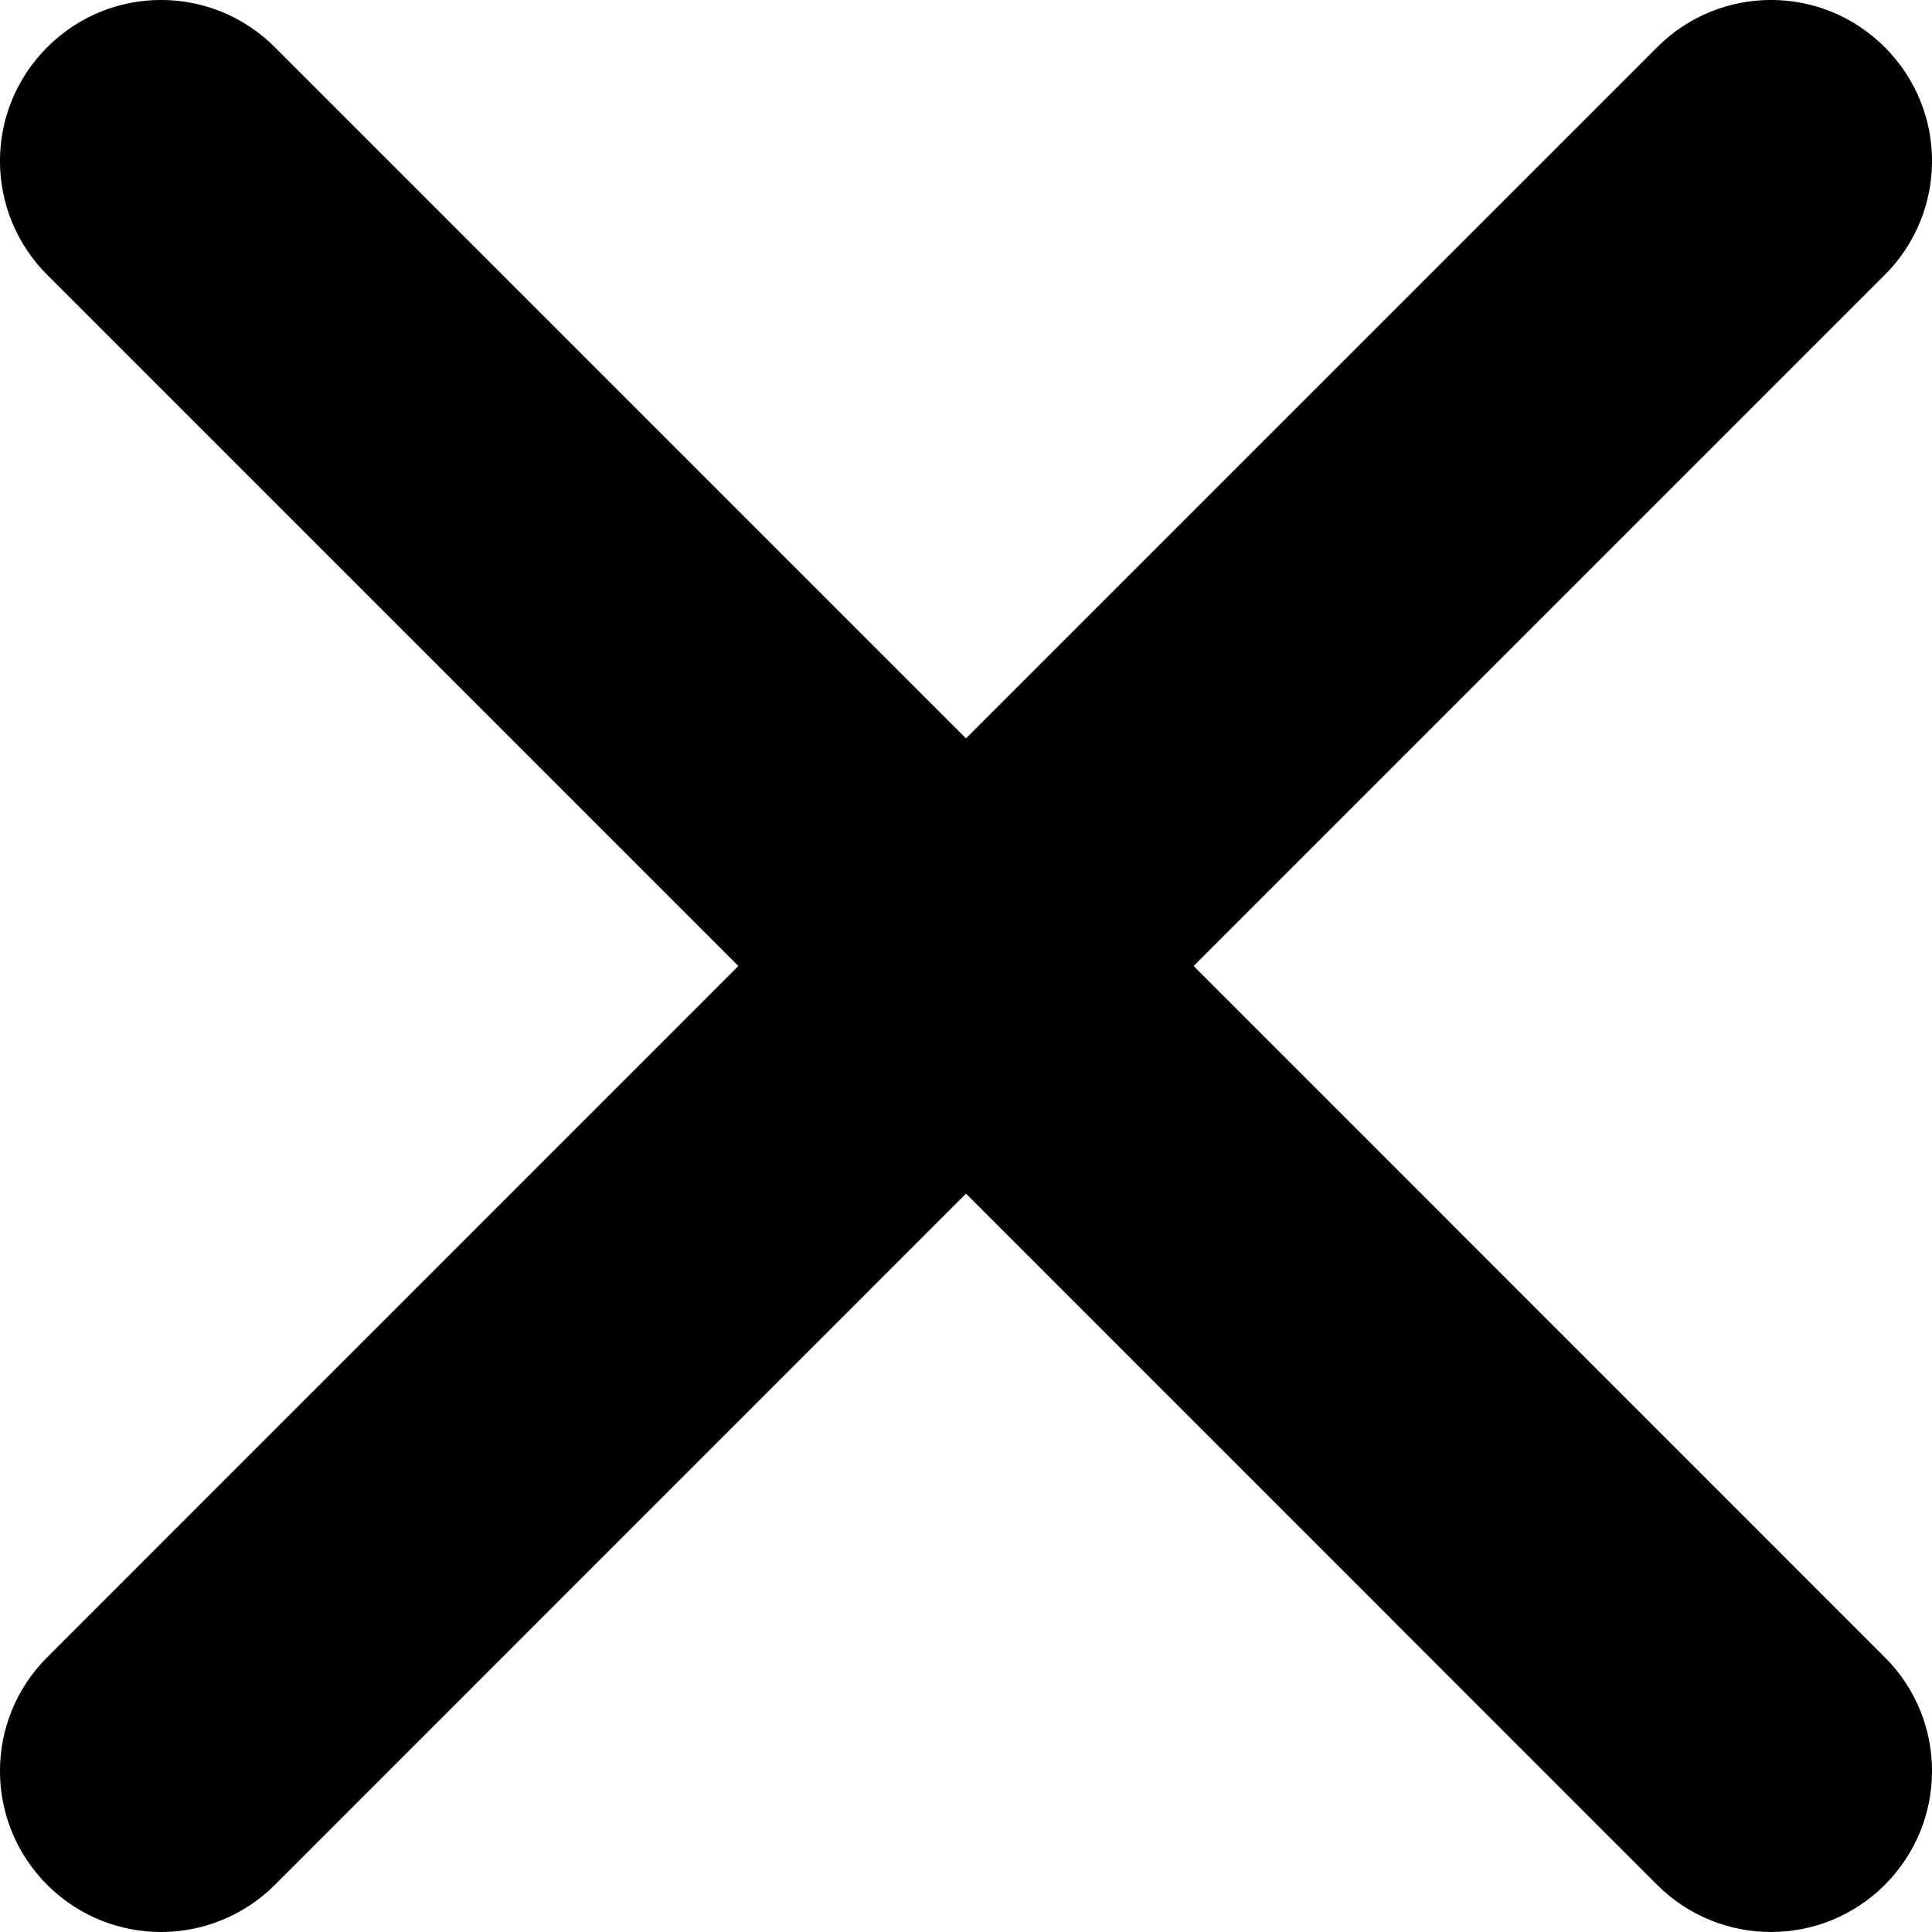 <svg width="18" height="18" viewBox="0 0 18 18" fill="none" xmlns="http://www.w3.org/2000/svg">
<path d="M11.121 9L17.56 2.561C18.147 1.974 18.147 1.026 17.56 0.44C16.974 -0.147 16.026 -0.147 15.439 0.44L9 6.879L2.561 0.44C1.974 -0.147 1.026 -0.147 0.44 0.44C-0.147 1.026 -0.147 1.974 0.44 2.561L6.879 9L0.44 15.44C-0.147 16.026 -0.147 16.974 0.44 17.561C0.732 17.853 1.116 18 1.5 18C1.884 18 2.268 17.853 2.561 17.561L9 11.121L15.439 17.561C15.732 17.853 16.116 18 16.5 18C16.884 18 17.268 17.853 17.56 17.561C18.147 16.974 18.147 16.026 17.56 15.44L11.121 9Z" fill="black"/>
</svg>
